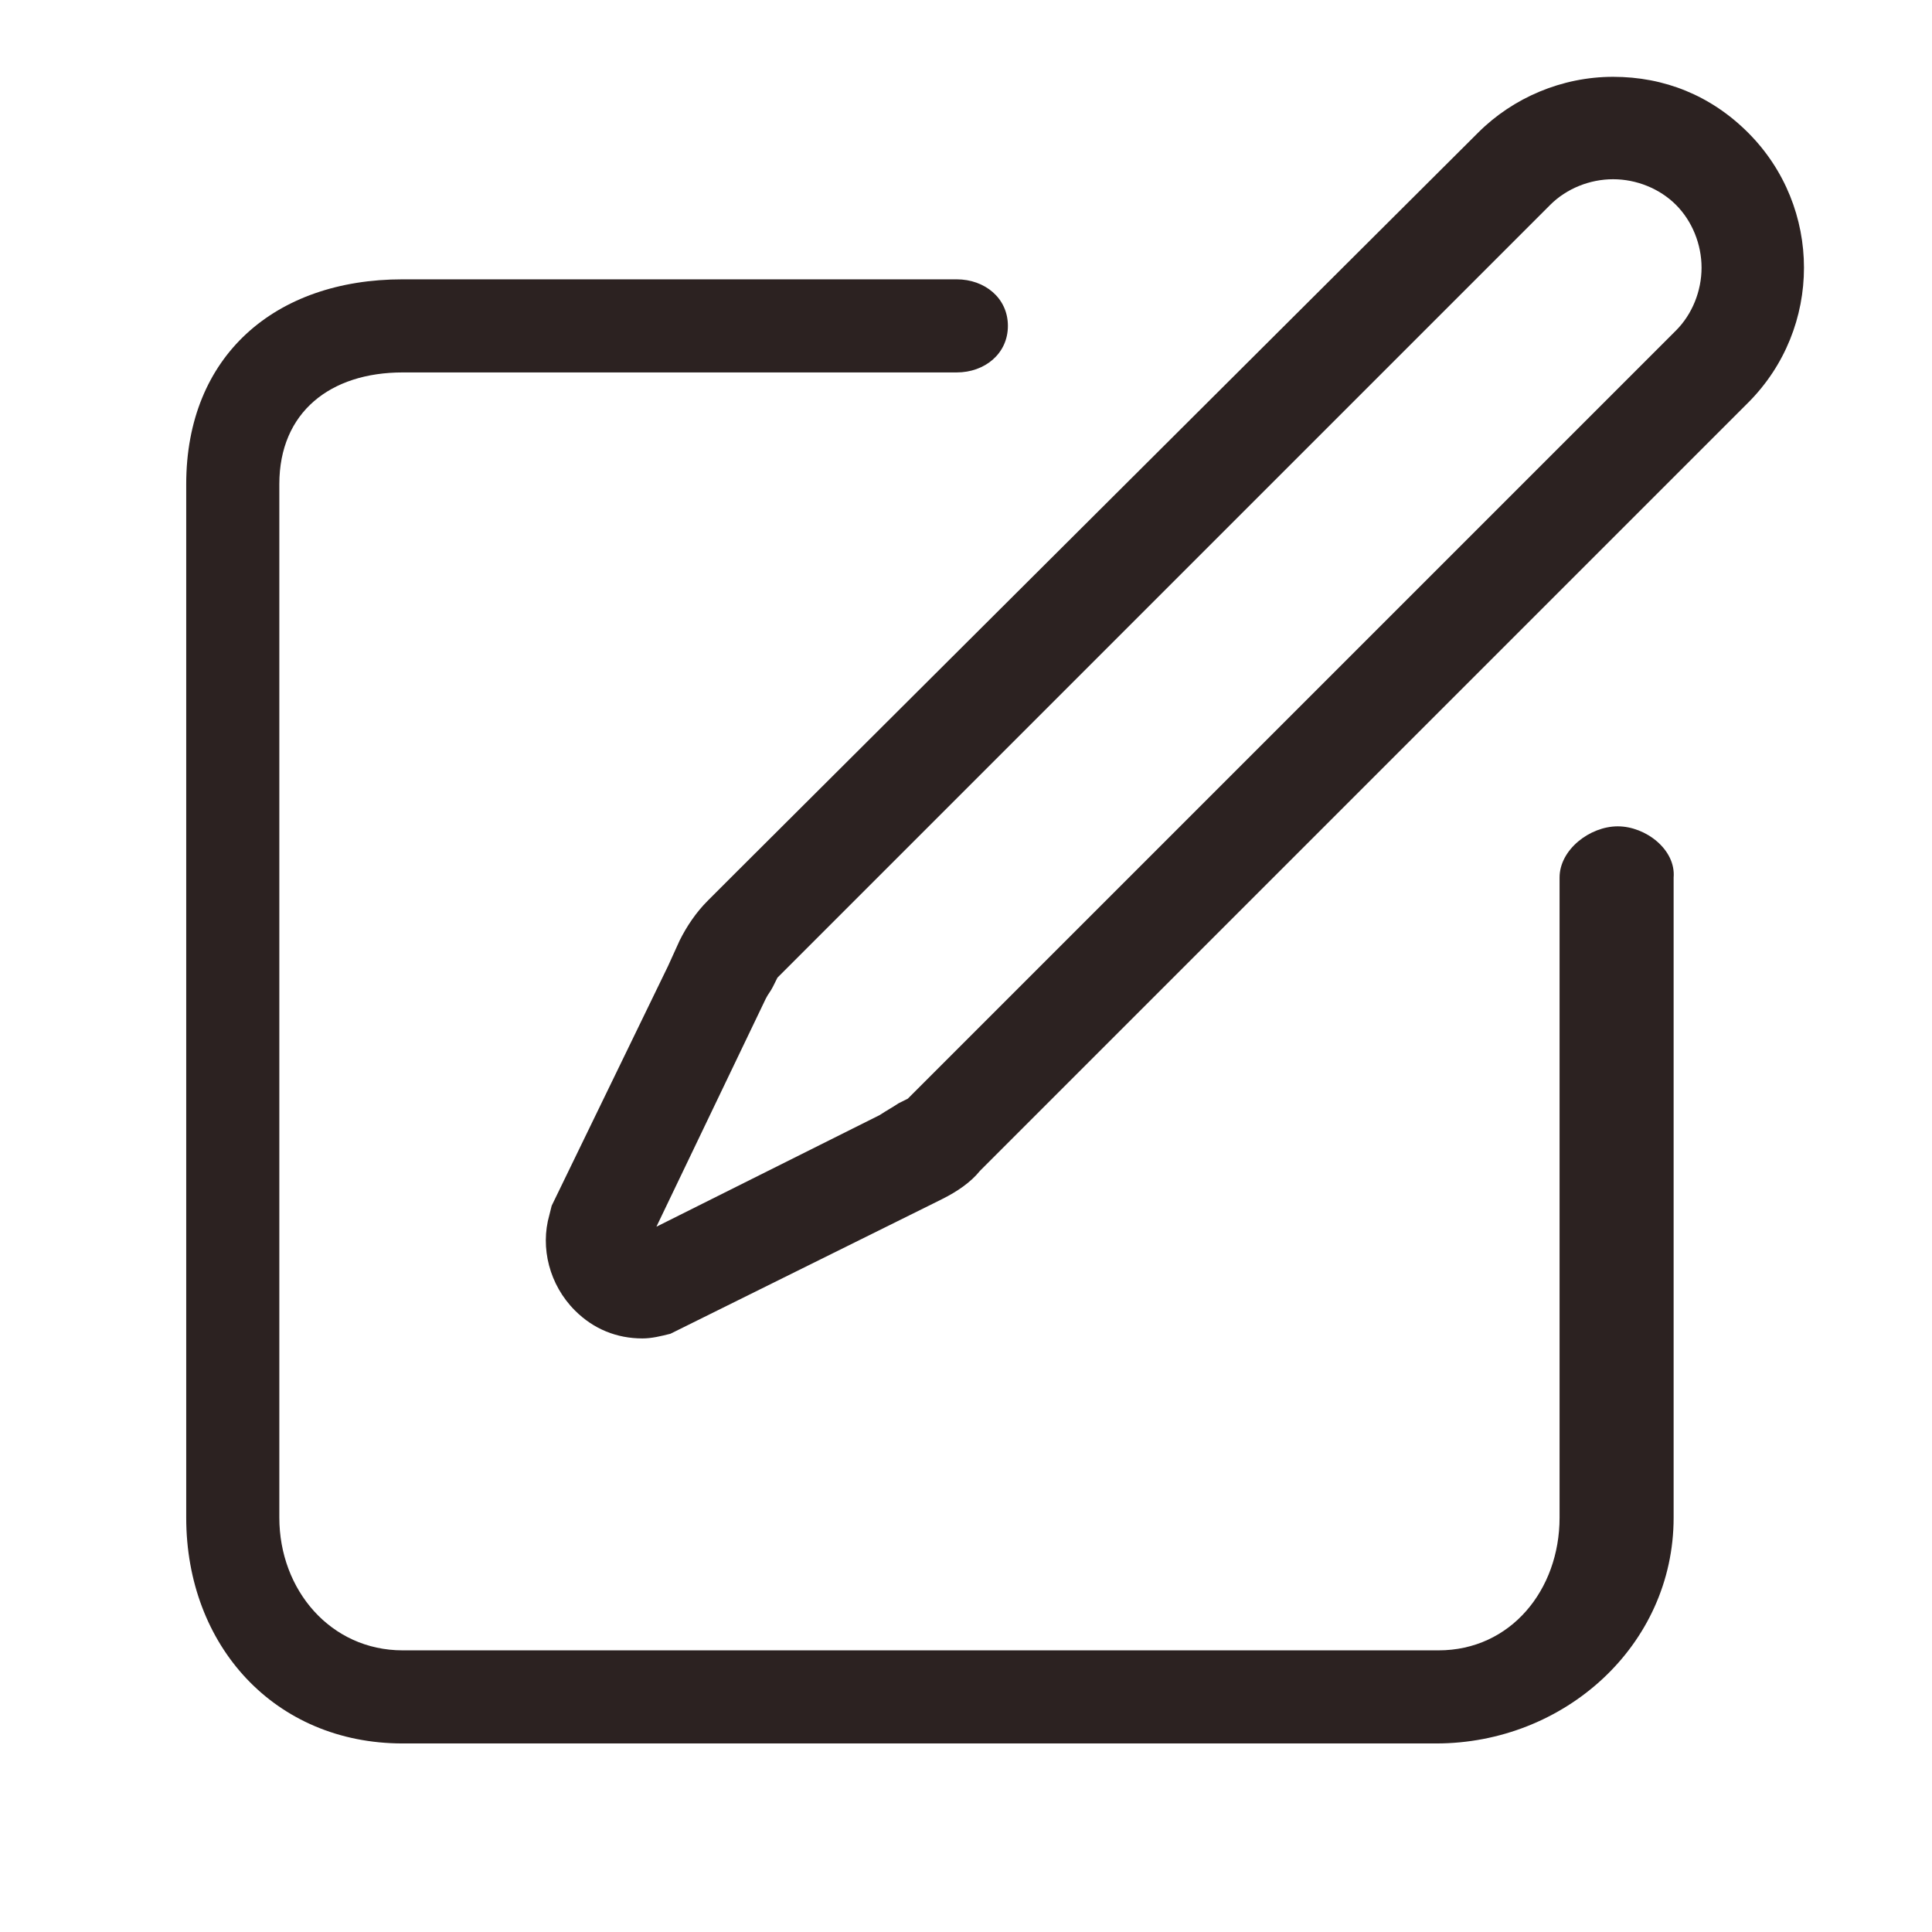 <svg xmlns="http://www.w3.org/2000/svg" xmlns:xlink="http://www.w3.org/1999/xlink" height="300px" width="300px"
  fill="#2c2221" version="1.1" x="0px" y="0px" viewBox="7 10 83 83"
  style="enable-background:new 0 0 100 100;height: 22px;width: 22px;" xml:space="preserve">
  <g>
    <path d="M44.9,57.9c0.3-0.1,0.5-0.3,0.8-0.5c0,0,0,0,0,0l-1.9,1.1L44.9,57.9z"></path>
    <path
      d="M76.5,45.5c-1.2,0-2.5,1-2.5,2.2v27.5c0,3.1-2.1,5.7-5.2,5.7H24.3c-3.1,0-5.3-2.6-5.3-5.7V30.8   c0-3.1,2.2-4.8,5.3-4.8h23.8c1.2,0,2.2-0.8,2.2-2s-1-2-2.2-2H24.3c-5.5,0-9.3,3.3-9.3,8.8v44.4c0,5.5,3.8,9.7,9.3,9.7h44.4   c5.5,0,10.2-4.2,10.2-9.7V47.7C79,46.5,77.7,45.5,76.5,45.5z">
    </path>
    <path
      d="M82.1,15.7c-1.6-1.6-3.6-2.4-5.8-2.4c-2.2,0-4.3,0.9-5.8,2.4L38.7,47.4l-1.3,1.3c-0.5,0.5-0.9,1.1-1.2,1.7   l-0.5,1.1l-5,10.3l-0.1,0.4c-0.4,1.4,0,3,1.1,4.1c0.8,0.8,1.8,1.2,2.9,1.2c0.4,0,0.8-0.1,1.2-0.2l11.3-5.6l0.4-0.2   c0.6-0.3,1.2-0.7,1.6-1.2l1.8-1.8l31.2-31.2C85.3,24.1,85.3,18.9,82.1,15.7z M42.2,59.2l-7,3.5l4.7-9.8c0.1-0.2,0.2-0.3,0.3-0.5   l0,0l0.2-0.4l2.9-2.9l30.3-30.3h0c0.7-0.7,1.7-1.1,2.7-1.1c1,0,2,0.4,2.7,1.1c0.7,0.7,1.1,1.7,1.1,2.7c0,1-0.4,2-1.1,2.7l-29,29   l0,0l-4,4l-0.4,0.2c0,0,0,0,0,0c-0.3,0.2-0.5,0.3-0.8,0.5l-1.2,0.6">
    </path>
  </g>
</svg>